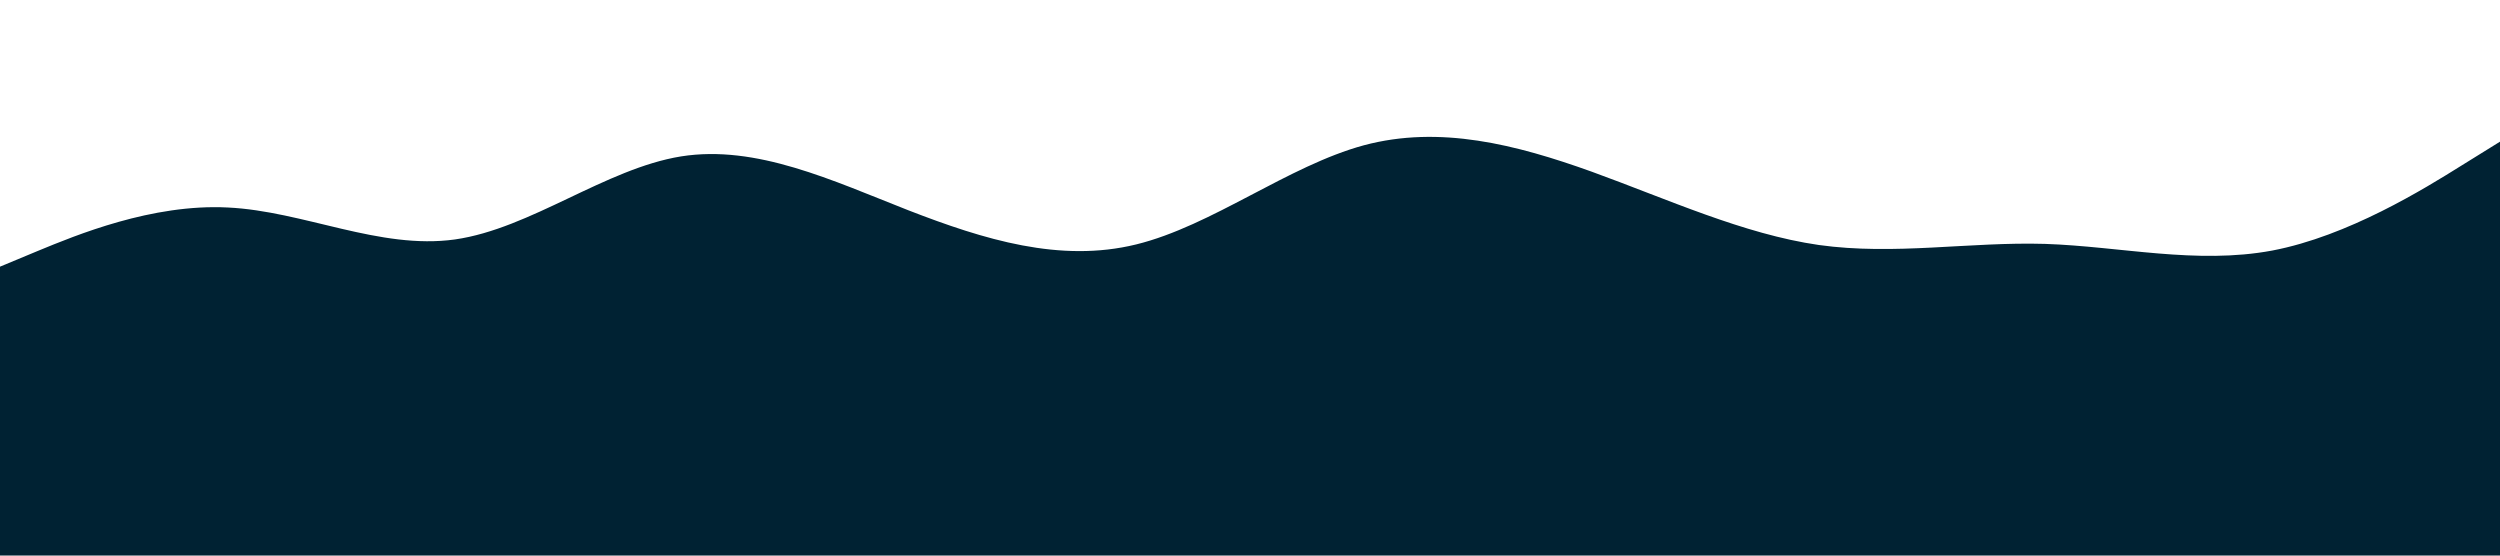 <svg id="visual" viewBox="0 0 900 200" width="900" height="200" xmlns="http://www.w3.org/2000/svg" xmlns:xlink="http://www.w3.org/1999/xlink" version="1.1"><rect x="0" y="0" width="900" height="200" fill="#002233"></rect><path d="M0 96L13.7 90.3C27.3 84.7 54.7 73.3 82 74.7C109.3 76 136.7 90 163.8 86.2C191 82.3 218 60.7 245.2 56.3C272.3 52 299.7 65 327 75.7C354.3 86.3 381.7 94.7 409 88C436.3 81.3 463.7 59.7 491 52.3C518.3 45 545.7 52 573 61.8C600.3 71.7 627.7 84.3 654.8 88.2C682 92 709 87 736.2 87.8C763.3 88.7 790.7 95.3 818 90.2C845.3 85 872.7 68 886.3 59.5L900 51L900 0L886.3 0C872.7 0 845.3 0 818 0C790.7 0 763.3 0 736.2 0C709 0 682 0 654.8 0C627.7 0 600.3 0 573 0C545.7 0 518.3 0 491 0C463.7 0 436.3 0 409 0C381.7 0 354.3 0 327 0C299.7 0 272.3 0 245.2 0C218 0 191 0 163.8 0C136.7 0 109.3 0 82 0C54.7 0 27.3 0 13.7 0L0 0Z" fill="#ffffff" stroke-linecap="round" stroke-linejoin="miter"></path></svg>